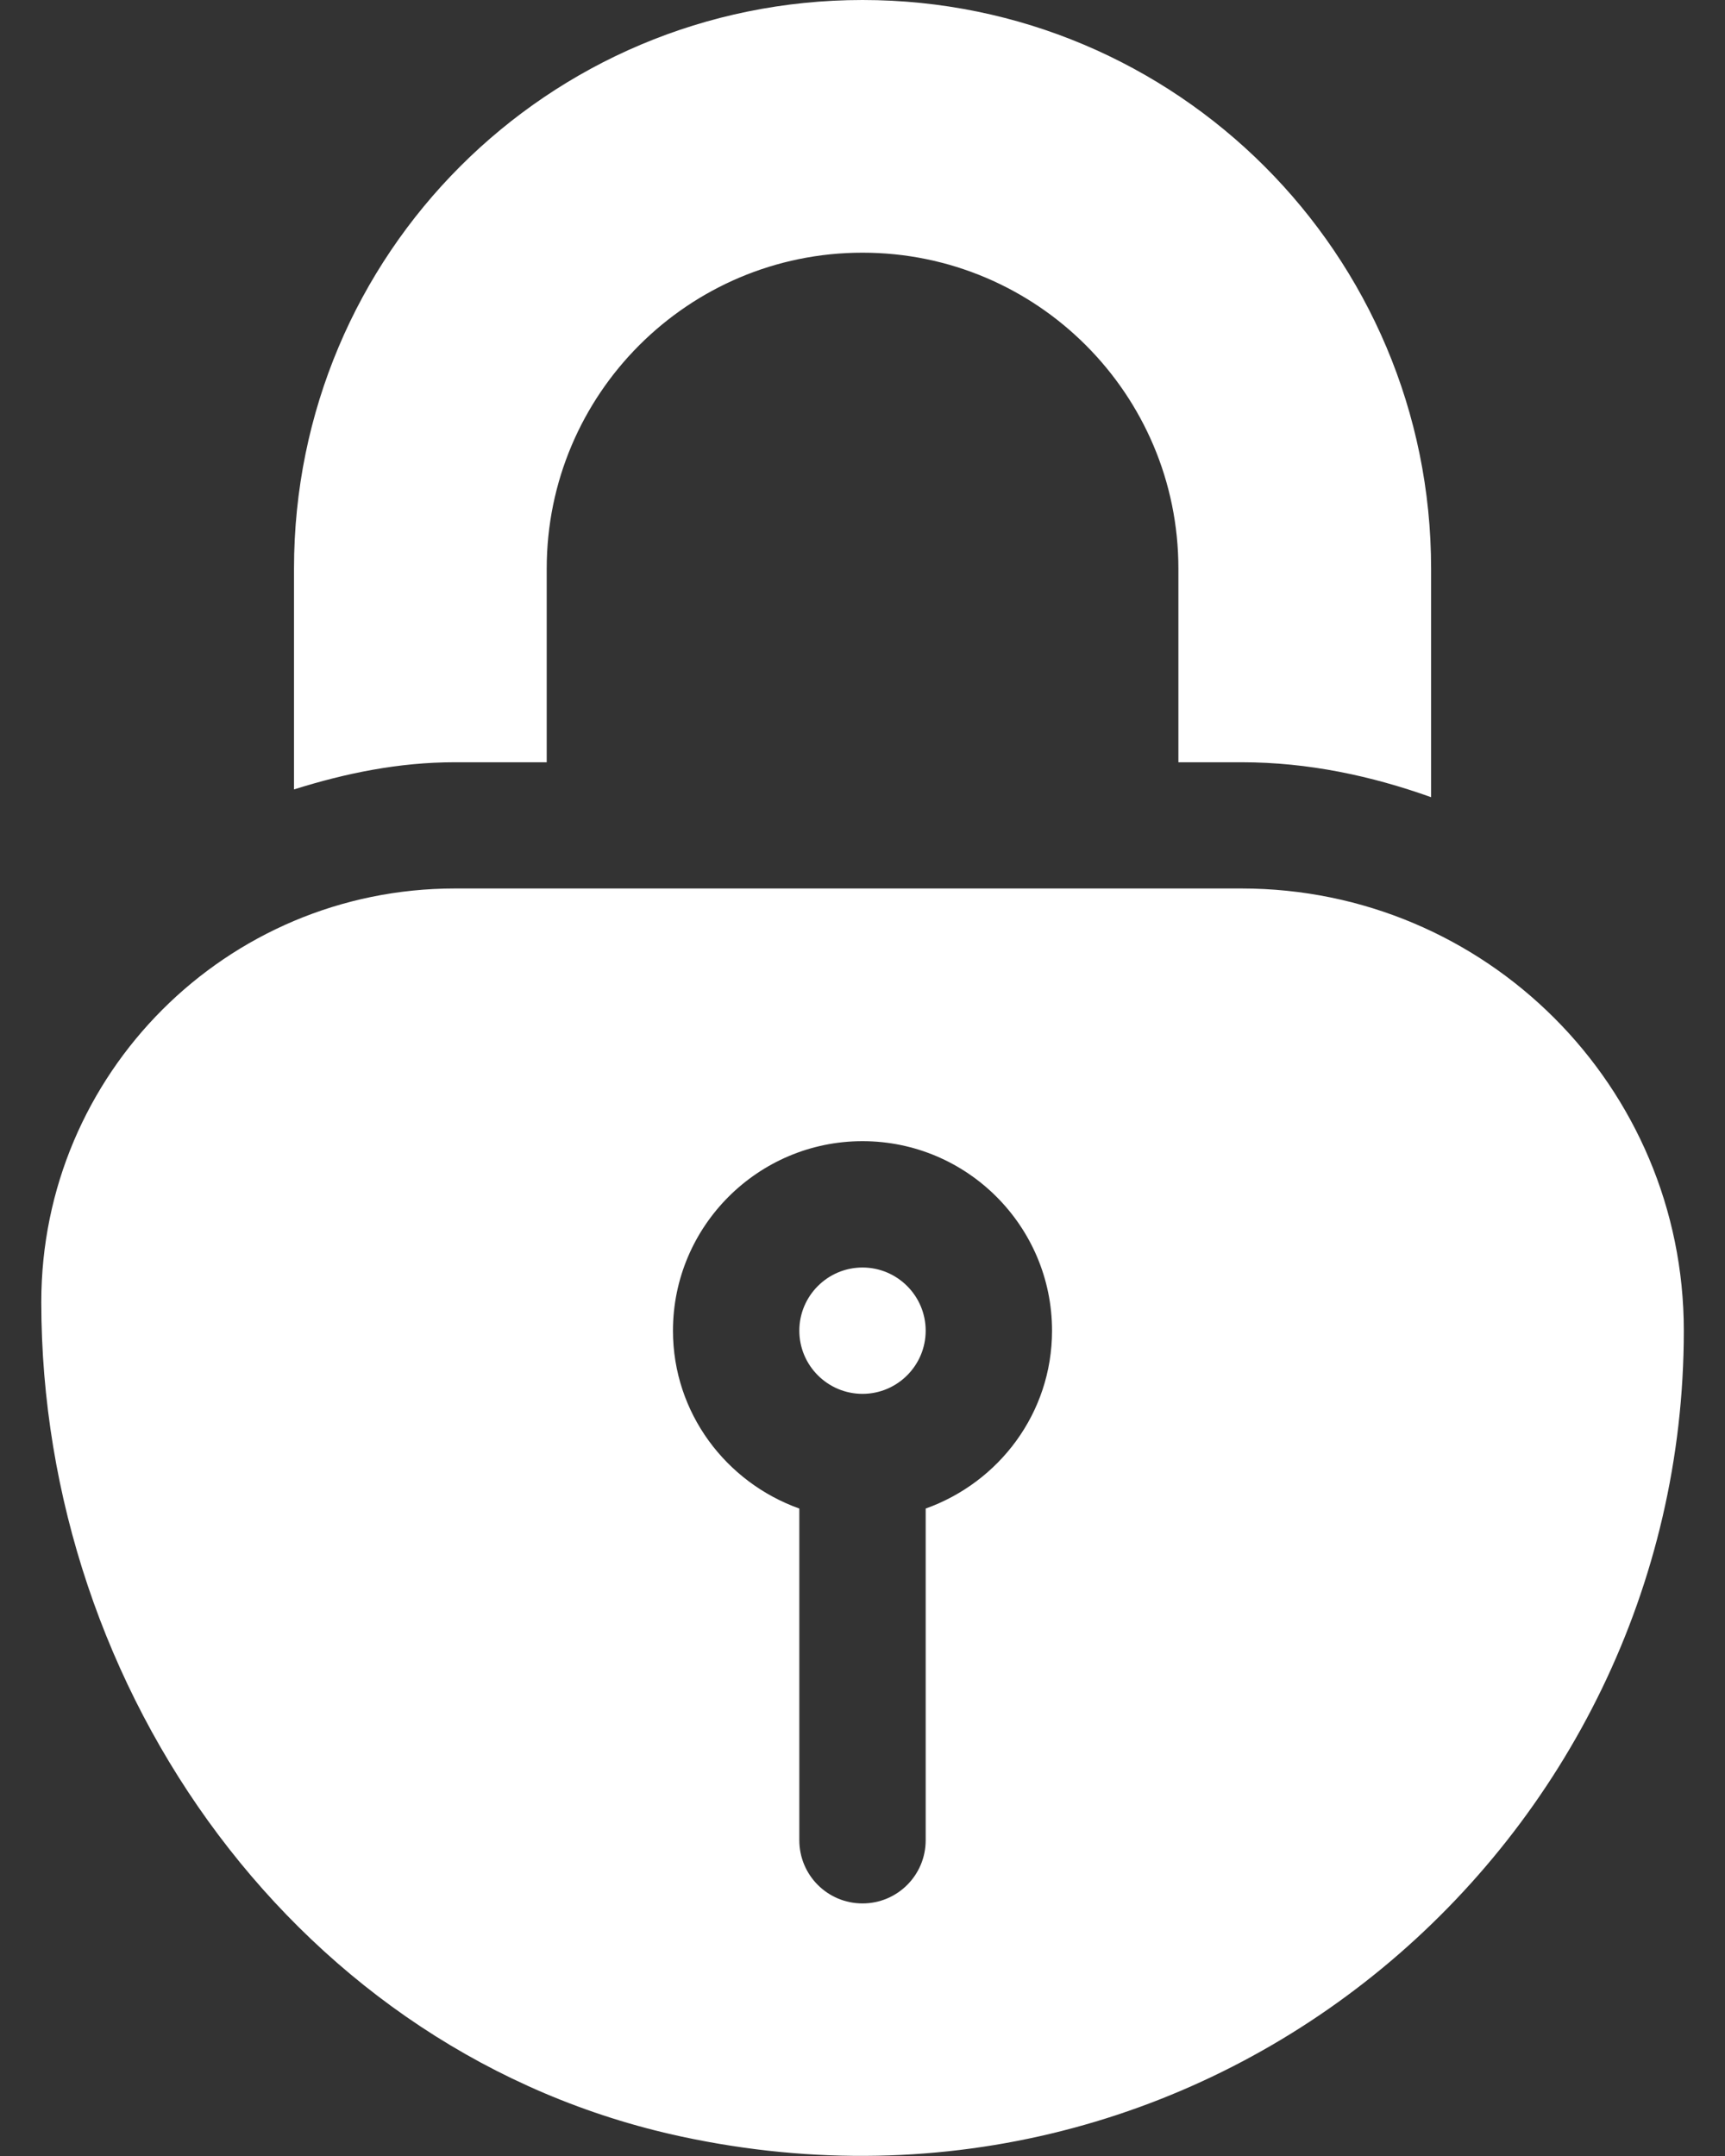 <svg width="16" height="20" viewBox="0 0 16 20" fill="none" xmlns="http://www.w3.org/2000/svg">
                    <rect x="0" y="0" width="16" height="20" fill="#333333" stroke="none"/>
                    <path d="M8 11.758C7.677 11.758 7.414 12.021 7.414 12.344C7.414 12.667 7.677 12.93 8 12.93C8.323 12.93 8.586 12.667 8.586 12.344C8.586 12.021 8.323 11.758 8 11.758Z" fill="white"></path>
                    <path d="M11.516 8.242H4.219C2.1 8.242 0.383 9.96 0.383 12.078C0.383 15.697 2.784 19.061 6.322 19.82C11.251 20.879 15.618 17.092 15.618 12.344C15.618 10.079 13.782 8.242 11.516 8.242ZM8.586 13.994V17.071C8.586 17.395 8.324 17.657 8 17.657C7.676 17.657 7.414 17.395 7.414 17.071V13.994C6.734 13.751 6.242 13.107 6.242 12.344C6.242 11.375 7.031 10.586 8 10.586C8.97 10.586 9.758 11.375 9.758 12.344C9.758 13.107 9.267 13.751 8.586 13.994Z" fill="white"></path>
                    <path d="M8 0C5.082 0 2.727 2.356 2.727 5.274V7.323C3.201 7.174 3.696 7.071 4.219 7.071H5.071V5.274C5.071 3.657 6.383 2.344 8 2.344C9.618 2.344 10.93 3.657 10.93 5.274V7.071H11.516C12.136 7.071 12.722 7.198 13.274 7.395V5.274C13.274 2.358 10.913 0 8 0Z" fill="white"></path>
                  </svg>